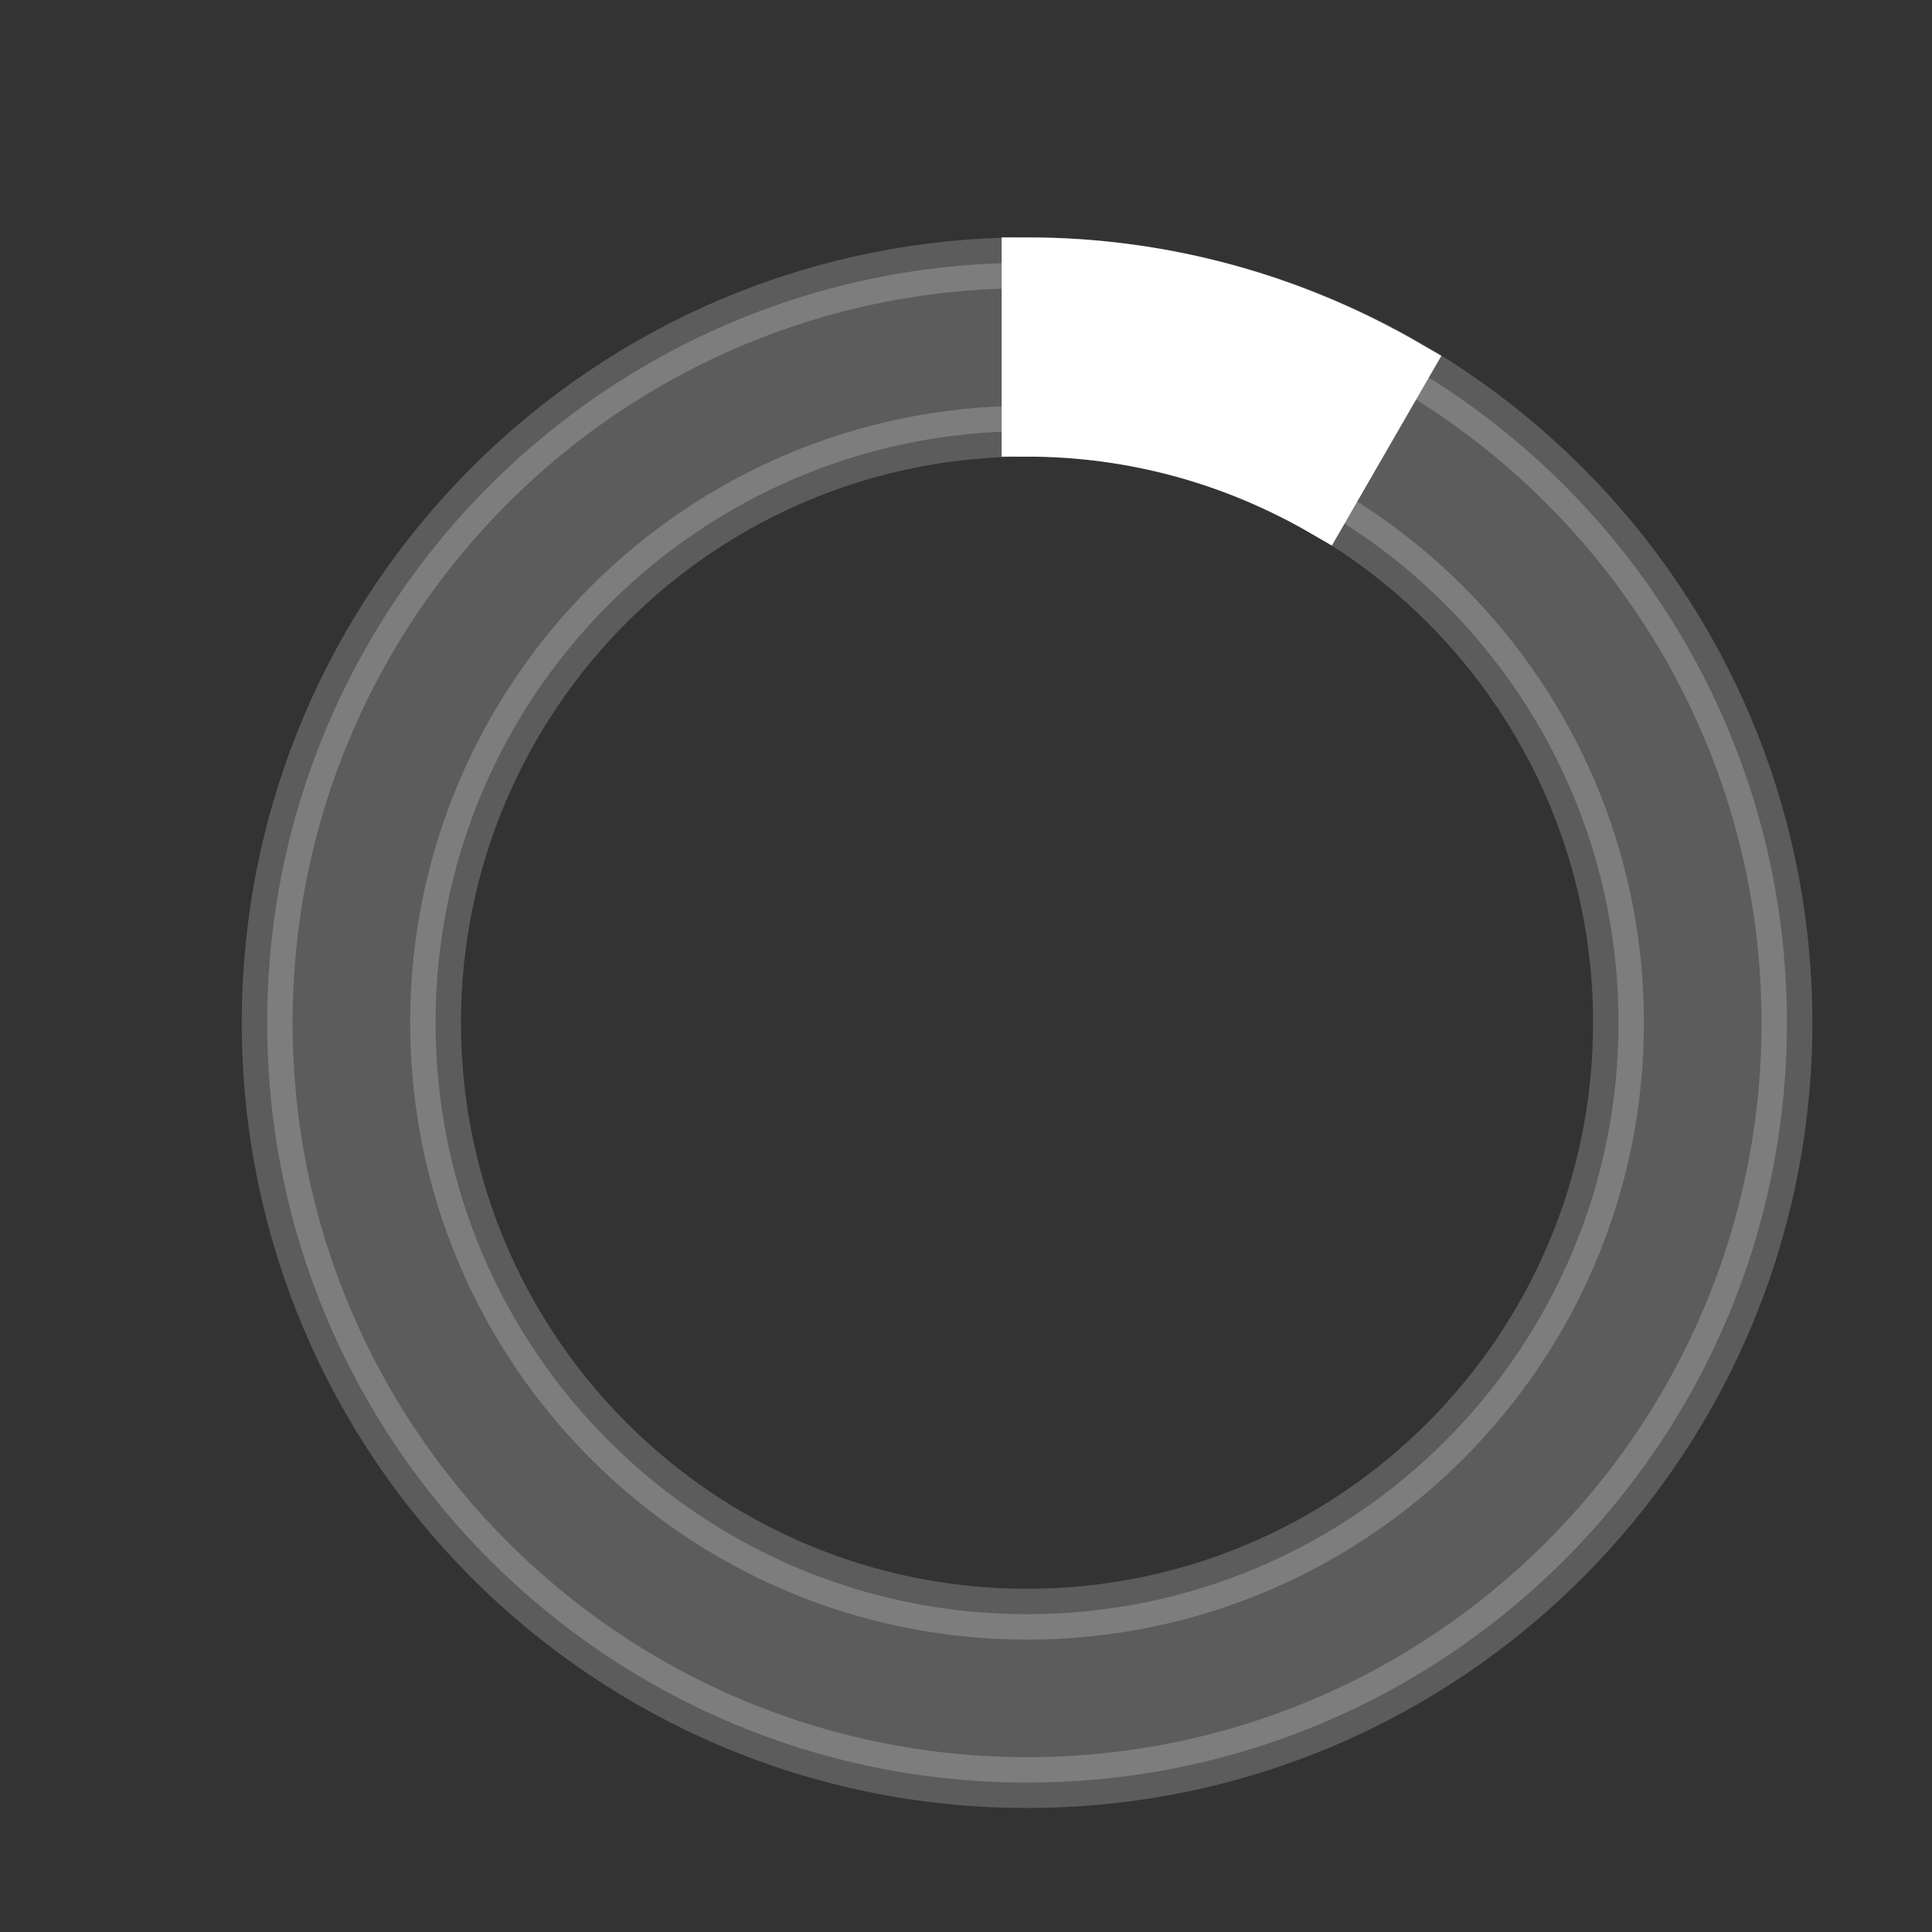 
<svg  version="1.1" id="loader-1" xmlns:xlink="http://www.w3.org/1999/xlink" x="0px" y="0px"
  enable-background="new 0 0 38 38" xml:space="preserve" width="38" height="38" viewBox="0 0 38 38" xmlns="http://www.w3.org/2000/svg" stroke="#fff">
 <rect x="0" y="0" width="38" height="38" fill="#333333" stroke="none"/>
 <path opacity="0.2" fill="#fff" d="M20.201,5.169c-8.254,0-14.946,6.692-14.946,14.946c0,8.255,6.692,14.946,14.946,14.946
    s14.946-6.691,14.946-14.946C35.146,11.861,28.455,5.169,20.201,5.169z M20.201,31.749c-6.425,0-11.634-5.208-11.634-11.634
    c0-6.425,5.209-11.634,11.634-11.634c6.425,0,11.633,5.209,11.633,11.634C31.834,26.541,26.626,31.749,20.201,31.749z"/>
  <path fill="#fff" d="M26.013,10.047l1.654-2.866c-2.198-1.272-4.743-2.012-7.466-2.012h0v3.312h0
    C22.32,8.481,24.301,9.057,26.013,10.047z">
    <animateTransform attributeType="xml"
      attributeName="transform"
      type="rotate"
      from="0 20 20"
      to="360 20 20"
      dur="0.75s"
      repeatCount="indefinite"/>
    </path>    
</svg>


 